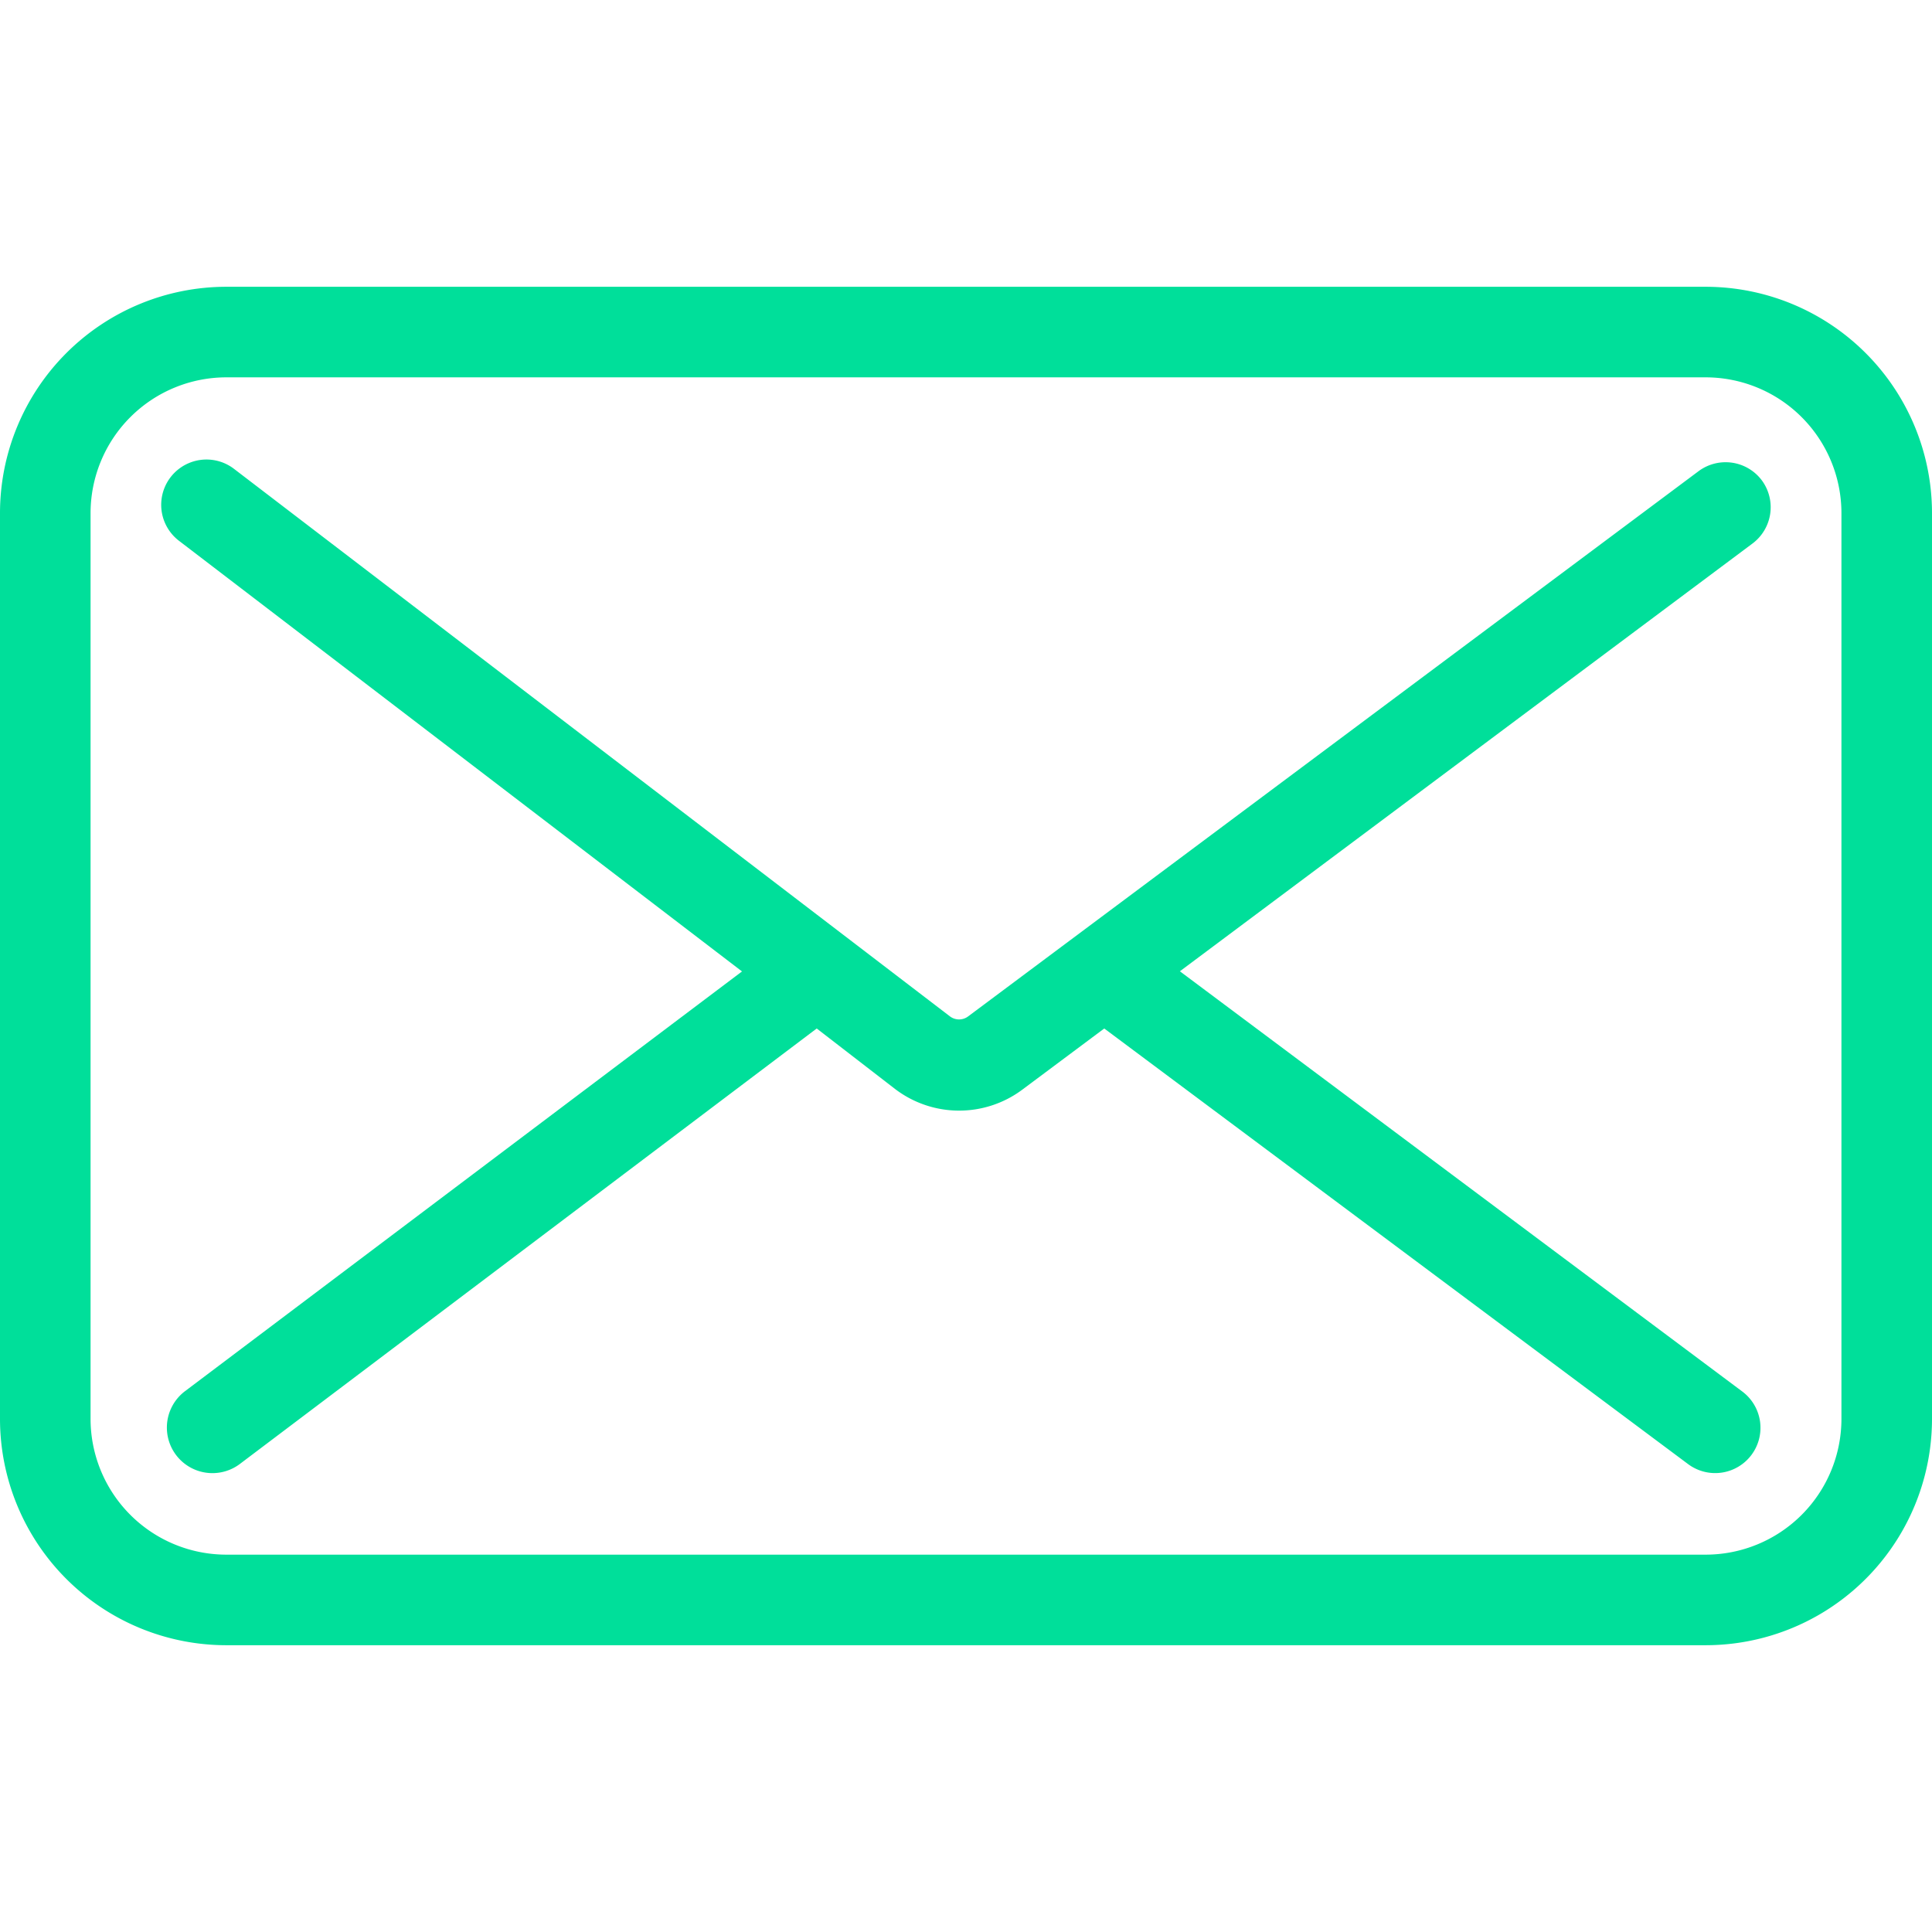 <svg xmlns="http://www.w3.org/2000/svg" data-name="Livello 1" id="Livello_1" viewBox="0 0 128 128"><title/><path d="M116.73,31.83a3,3,0,0,0-4.2-.61L64.14,67.34a1,1,0,0,1-1.2,0L15.5,31.06a3,3,0,1,0-3.64,4.77L49.16,64.36,12.27,92.16A3,3,0,1,0,15.88,97L54.11,68.14l5.18,4a7,7,0,0,0,8.43.06l5.44-4.06L111.84,97a3,3,0,1,0,3.59-4.81L78.17,64.35,116.12,36A3,3,0,0,0,116.73,31.83Z" fill="#00df9a"/><path d="M113,19H15A15,15,0,0,0,0,34V94a15,15,0,0,0,15,15h98a15,15,0,0,0,15-15V34A15,15,0,0,0,113,19Zm9,75a9,9,0,0,1-9,9H15a9,9,0,0,1-9-9V34a9,9,0,0,1,9-9h98a9,9,0,0,1,9,9Z" fill="#00df9a"/></svg>